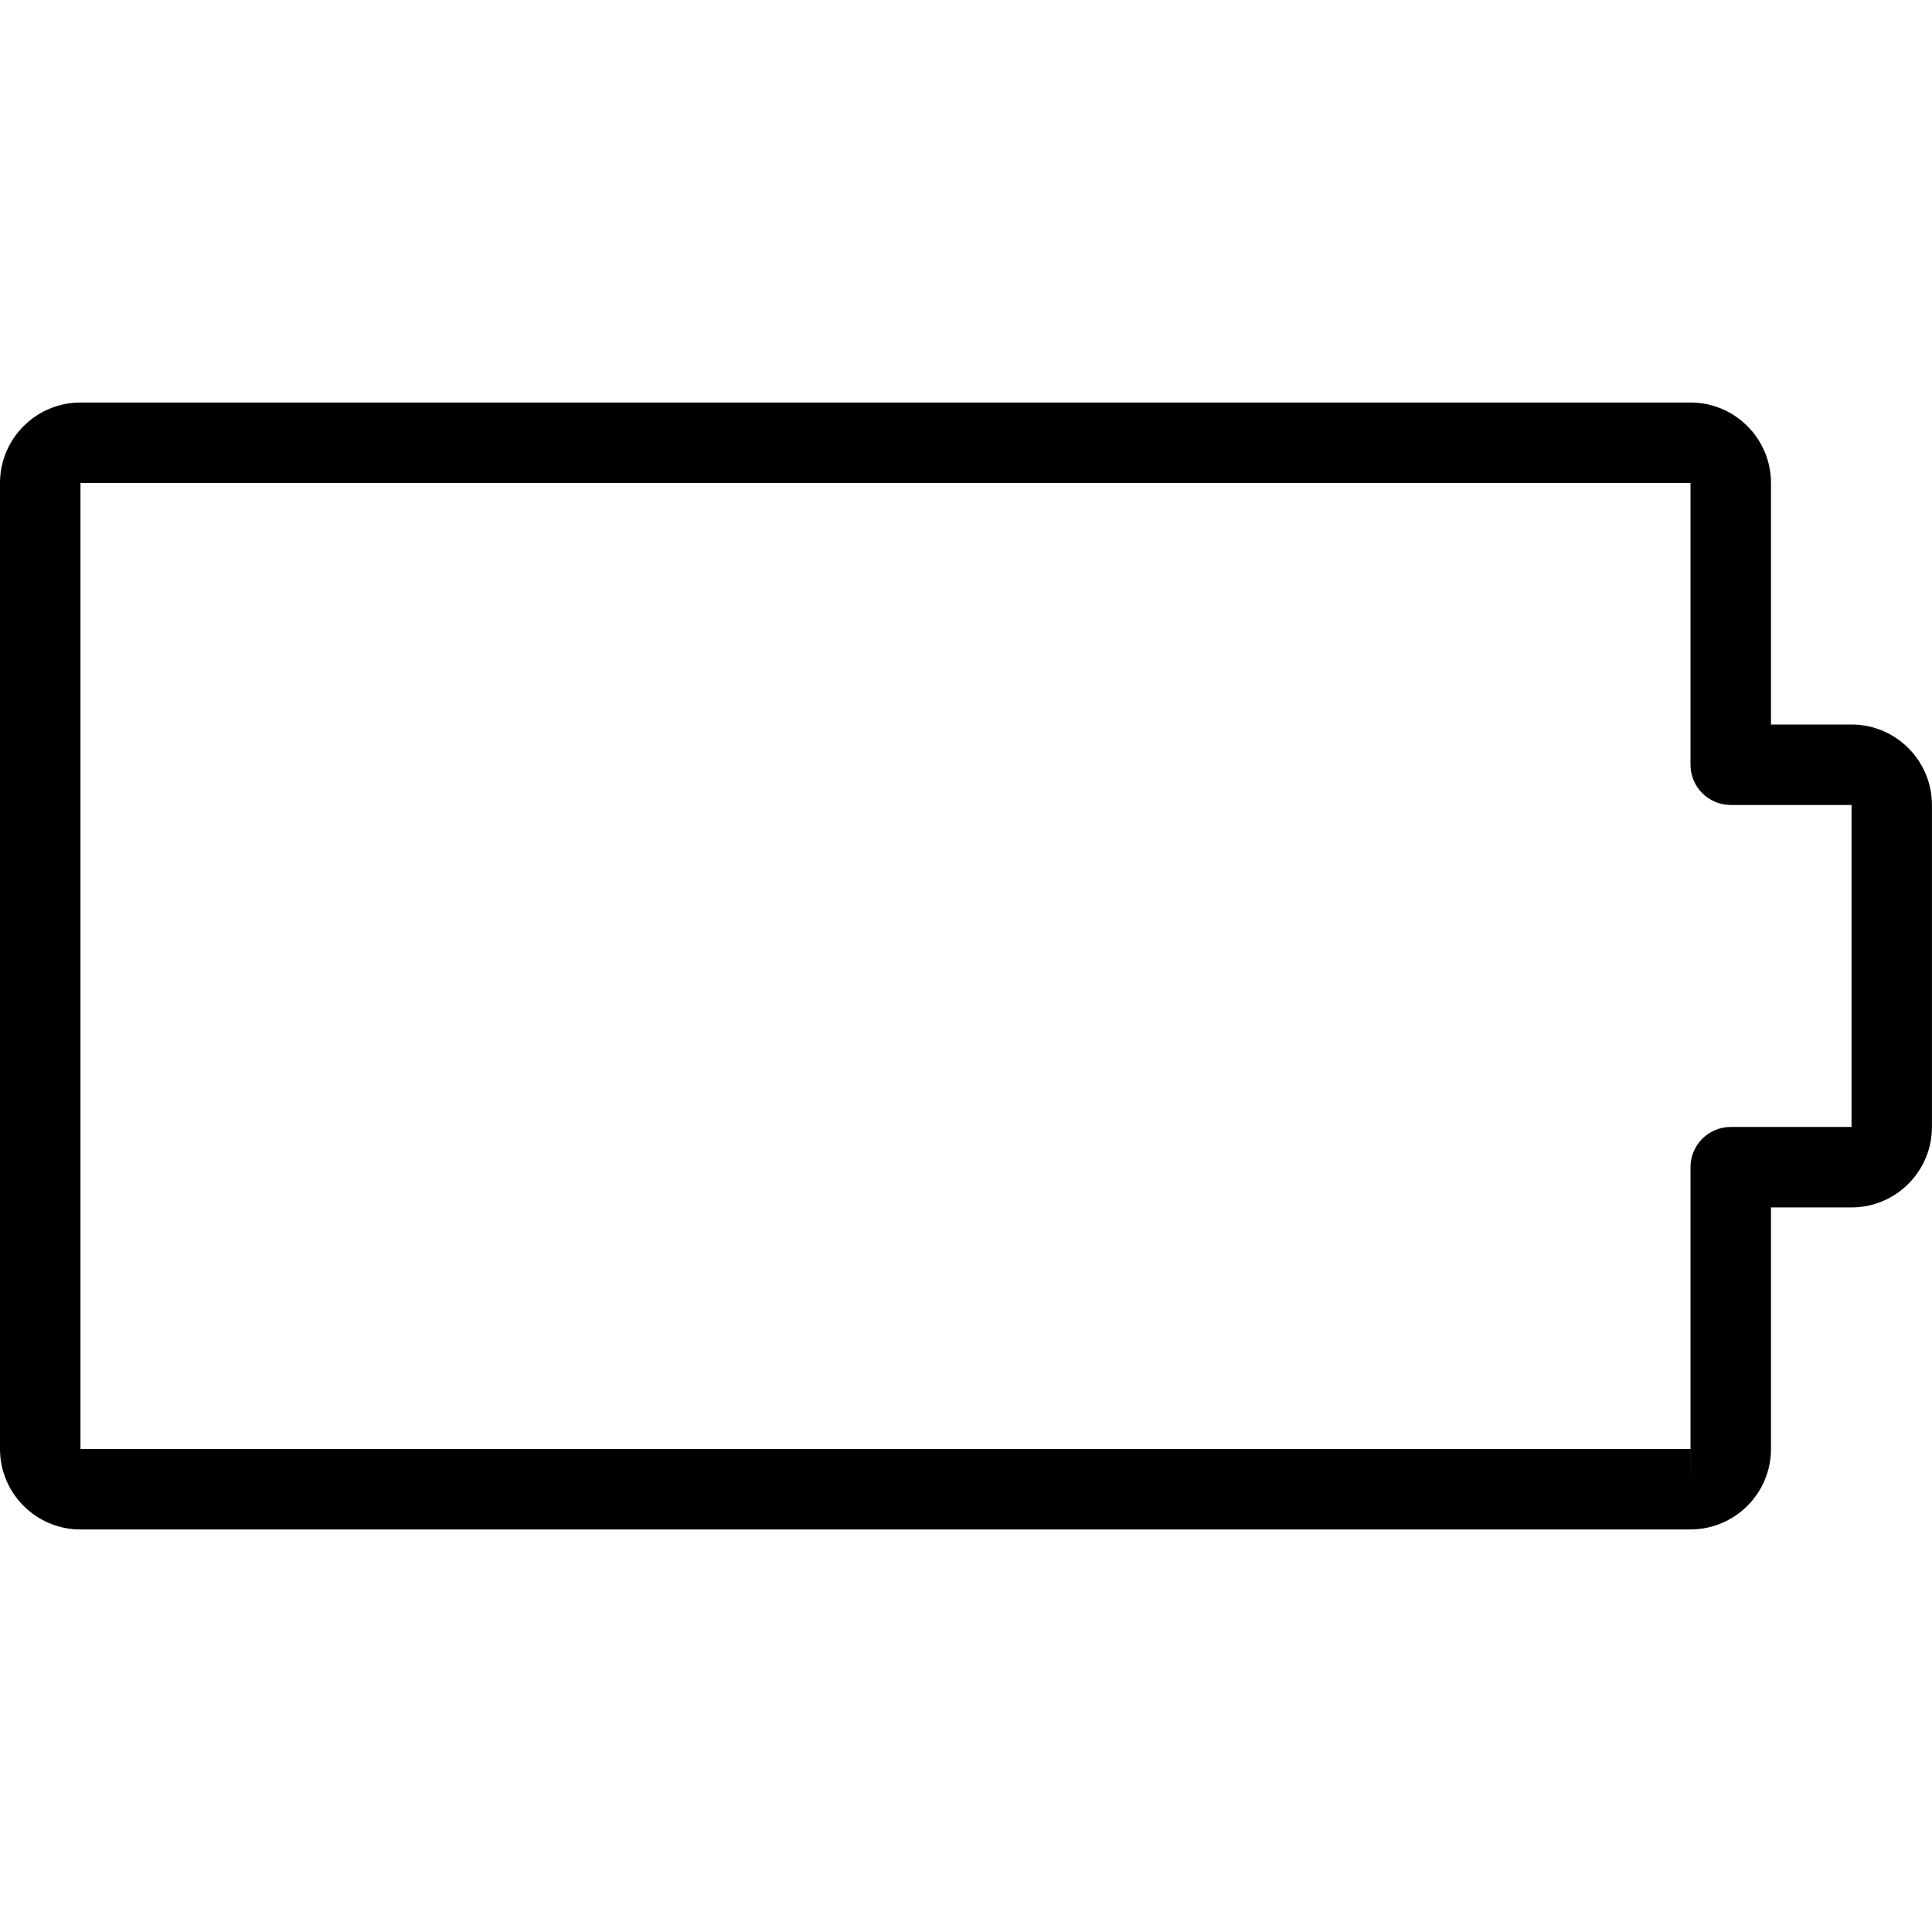 <svg version="1.1" xmlns="http://www.w3.org/2000/svg" width="32" height="32" viewBox="0 0 32 32">
<title>battery_charge_empty</title>
<path d="M28 25.333h-26.667c-0.735 0-1.333-0.598-1.333-1.333v-16c0-0.735 0.598-1.333 1.333-1.333h26.667c0.736 0 1.333 0.598 1.333 1.333v4h1.333c0.736 0 1.333 0.598 1.333 1.333v5.333c0 0.736-0.598 1.333-1.333 1.333h-1.333v4c0 0.736-0.598 1.333-1.333 1.333zM28 24v0.667l0.001-0.667h-0.001zM1.333 8v16h26.667v-4.667c0-0.369 0.298-0.667 0.667-0.667h2v-5.333h-2c-0.369 0-0.667-0.298-0.667-0.667v-4.667h-26.667z"></path>
</svg>
